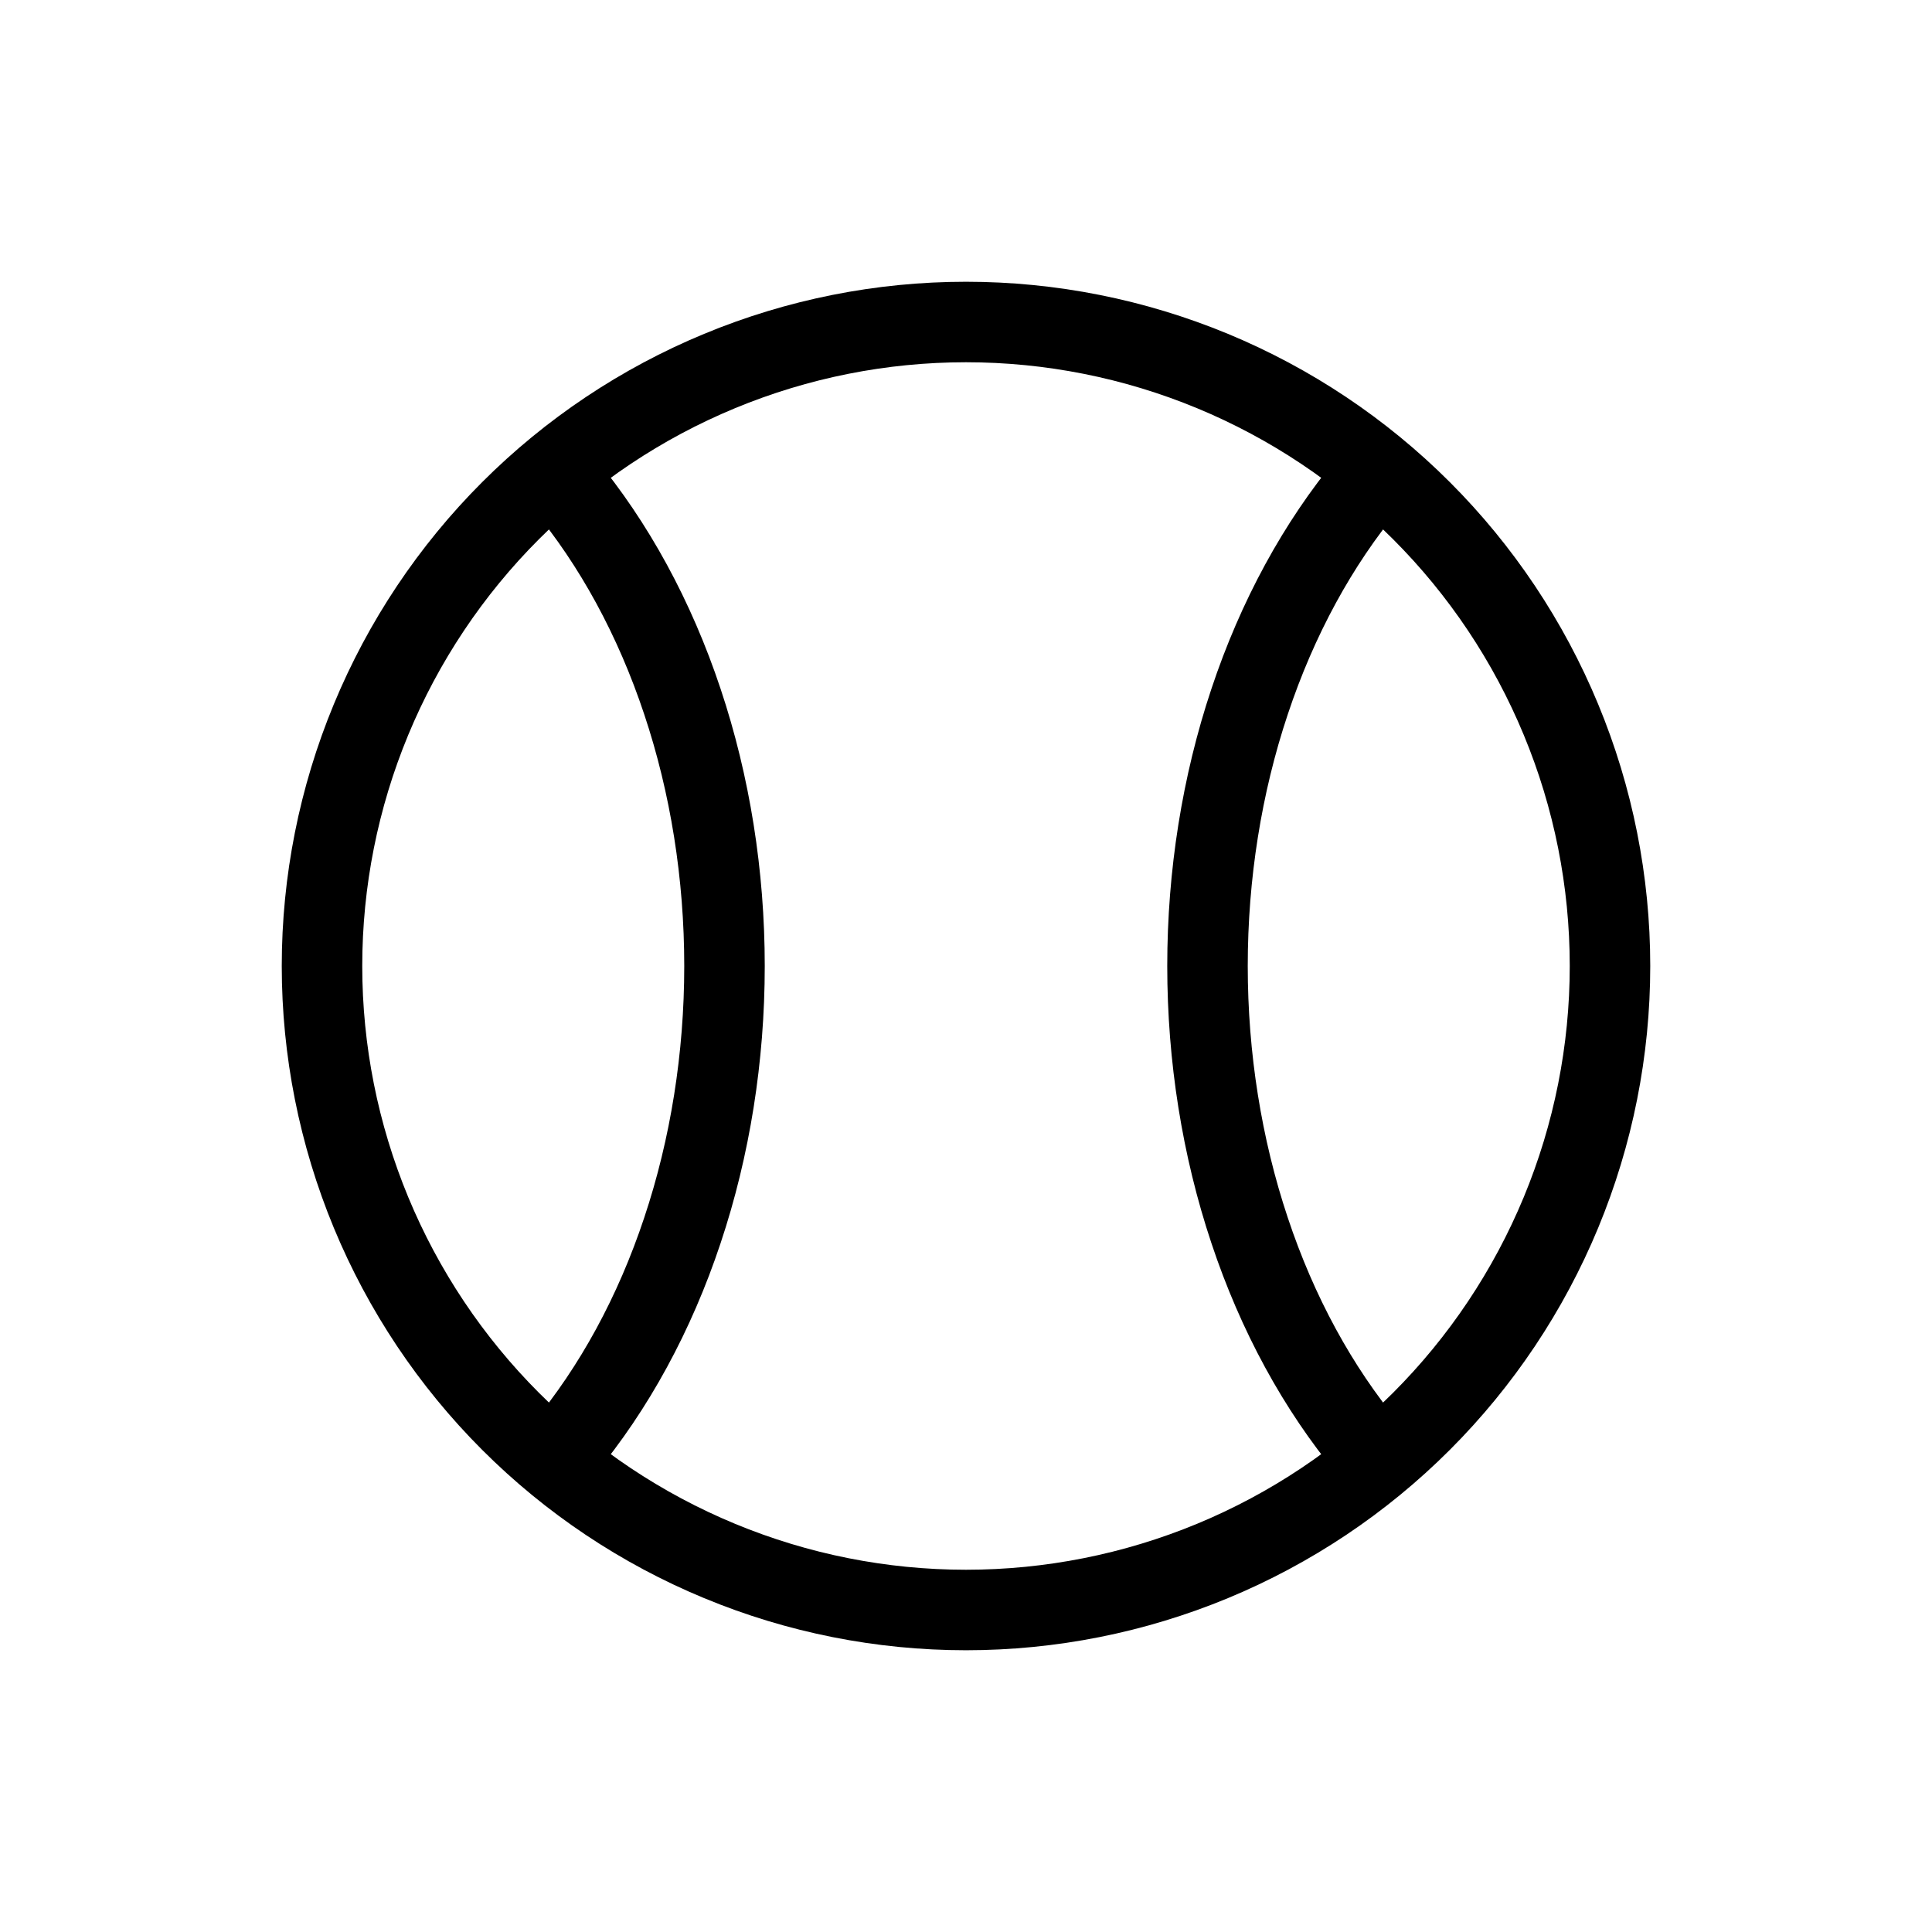 <svg width="24" height="24" viewBox="0 0 24 24" fill="none" xmlns="http://www.w3.org/2000/svg">
<g clip-path="url(#clip0_586_2856)">
<path d="M4 12C4 13.051 4.207 14.091 4.609 15.062C5.011 16.032 5.6 16.914 6.343 17.657C7.086 18.4 7.968 18.989 8.939 19.391C9.909 19.793 10.949 20 12 20C13.051 20 14.091 19.793 15.062 19.391C16.032 18.989 16.914 18.4 17.657 17.657C18.4 16.914 18.989 16.032 19.391 15.062C19.793 14.091 20 13.051 20 12C20 10.949 19.793 9.909 19.391 8.939C18.989 7.968 18.4 7.086 17.657 6.343C16.914 5.6 16.032 5.011 15.062 4.609C14.091 4.207 13.051 4 12 4C10.949 4 9.909 4.207 8.939 4.609C7.968 5.011 7.086 5.6 6.343 6.343C5.6 7.086 5.011 7.968 4.609 8.939C4.207 9.909 4 10.949 4 12Z" stroke="black" stroke-linecap="round" stroke-linejoin="round"/>
<path d="M7 6C7.629 6.756 8.133 7.681 8.477 8.715C8.822 9.748 9 10.868 9 12C9 13.132 8.822 14.252 8.477 15.285C8.133 16.319 7.629 17.244 7 18" stroke="black" stroke-linecap="round" stroke-linejoin="round"/>
<path d="M17 6C16.371 6.756 15.867 7.681 15.523 8.715C15.178 9.748 15 10.868 15 12C15 13.132 15.178 14.252 15.523 15.285C15.867 16.319 16.371 17.244 17 18" stroke="black" stroke-linecap="round" stroke-linejoin="round"/>
</g>
<defs>
<clipPath id="clip0_586_2856">
<rect width="24" height="24" fill="white"/>
</clipPath>
</defs>
</svg>
